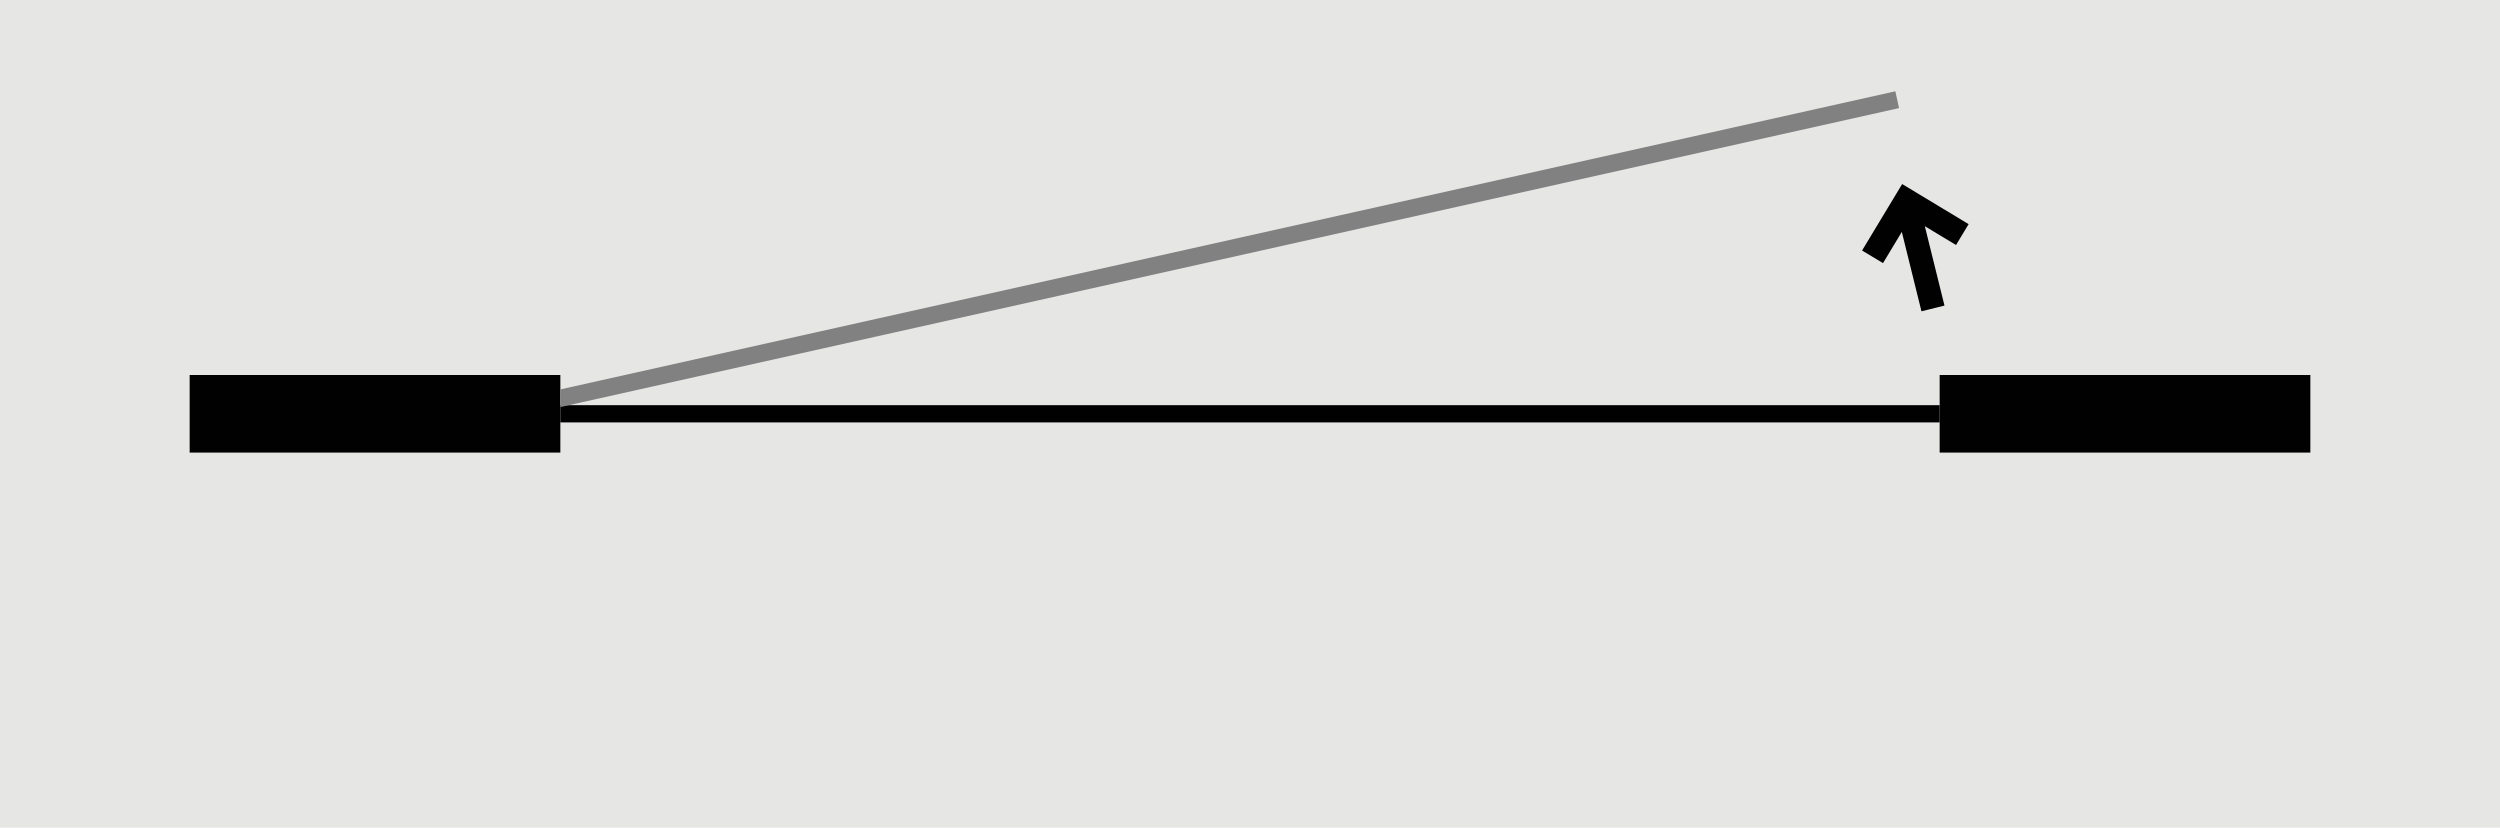 <?xml version="1.0" encoding="UTF-8"?>
<svg id="Layer_1" data-name="Layer 1" xmlns="http://www.w3.org/2000/svg" viewBox="0 0 290 96">
  <defs>
    <style>
      .cls-1 {
        fill: #010101;
      }

      .cls-1, .cls-2, .cls-3 {
        stroke-width: 0px;
      }

      .cls-2 {
        fill: #e6e6e5;
      }

      .cls-3 {
        fill: #818181;
      }
    </style>
  </defs>
  <rect class="cls-2" width="290" height="96"/>
  <rect class="cls-1" x="22" y="43.5" width="43" height="9"/>
  <rect class="cls-1" x="225" y="43.5" width="43" height="9"/>
  <rect class="cls-1" x="65" y="47" width="160" height="2"/>
  <polygon class="cls-3" points="220.29 12.54 219.86 10.59 65 45.17 65 47.22 220.29 12.54"/>
  <polygon class="cls-1" points="228.36 26 220.65 21.35 216 29.06 218.43 30.52 220.61 26.9 222.89 36.11 223.62 35.93 224.83 35.63 225.56 35.45 223.28 26.24 226.9 28.42 228.36 26"/>
</svg>